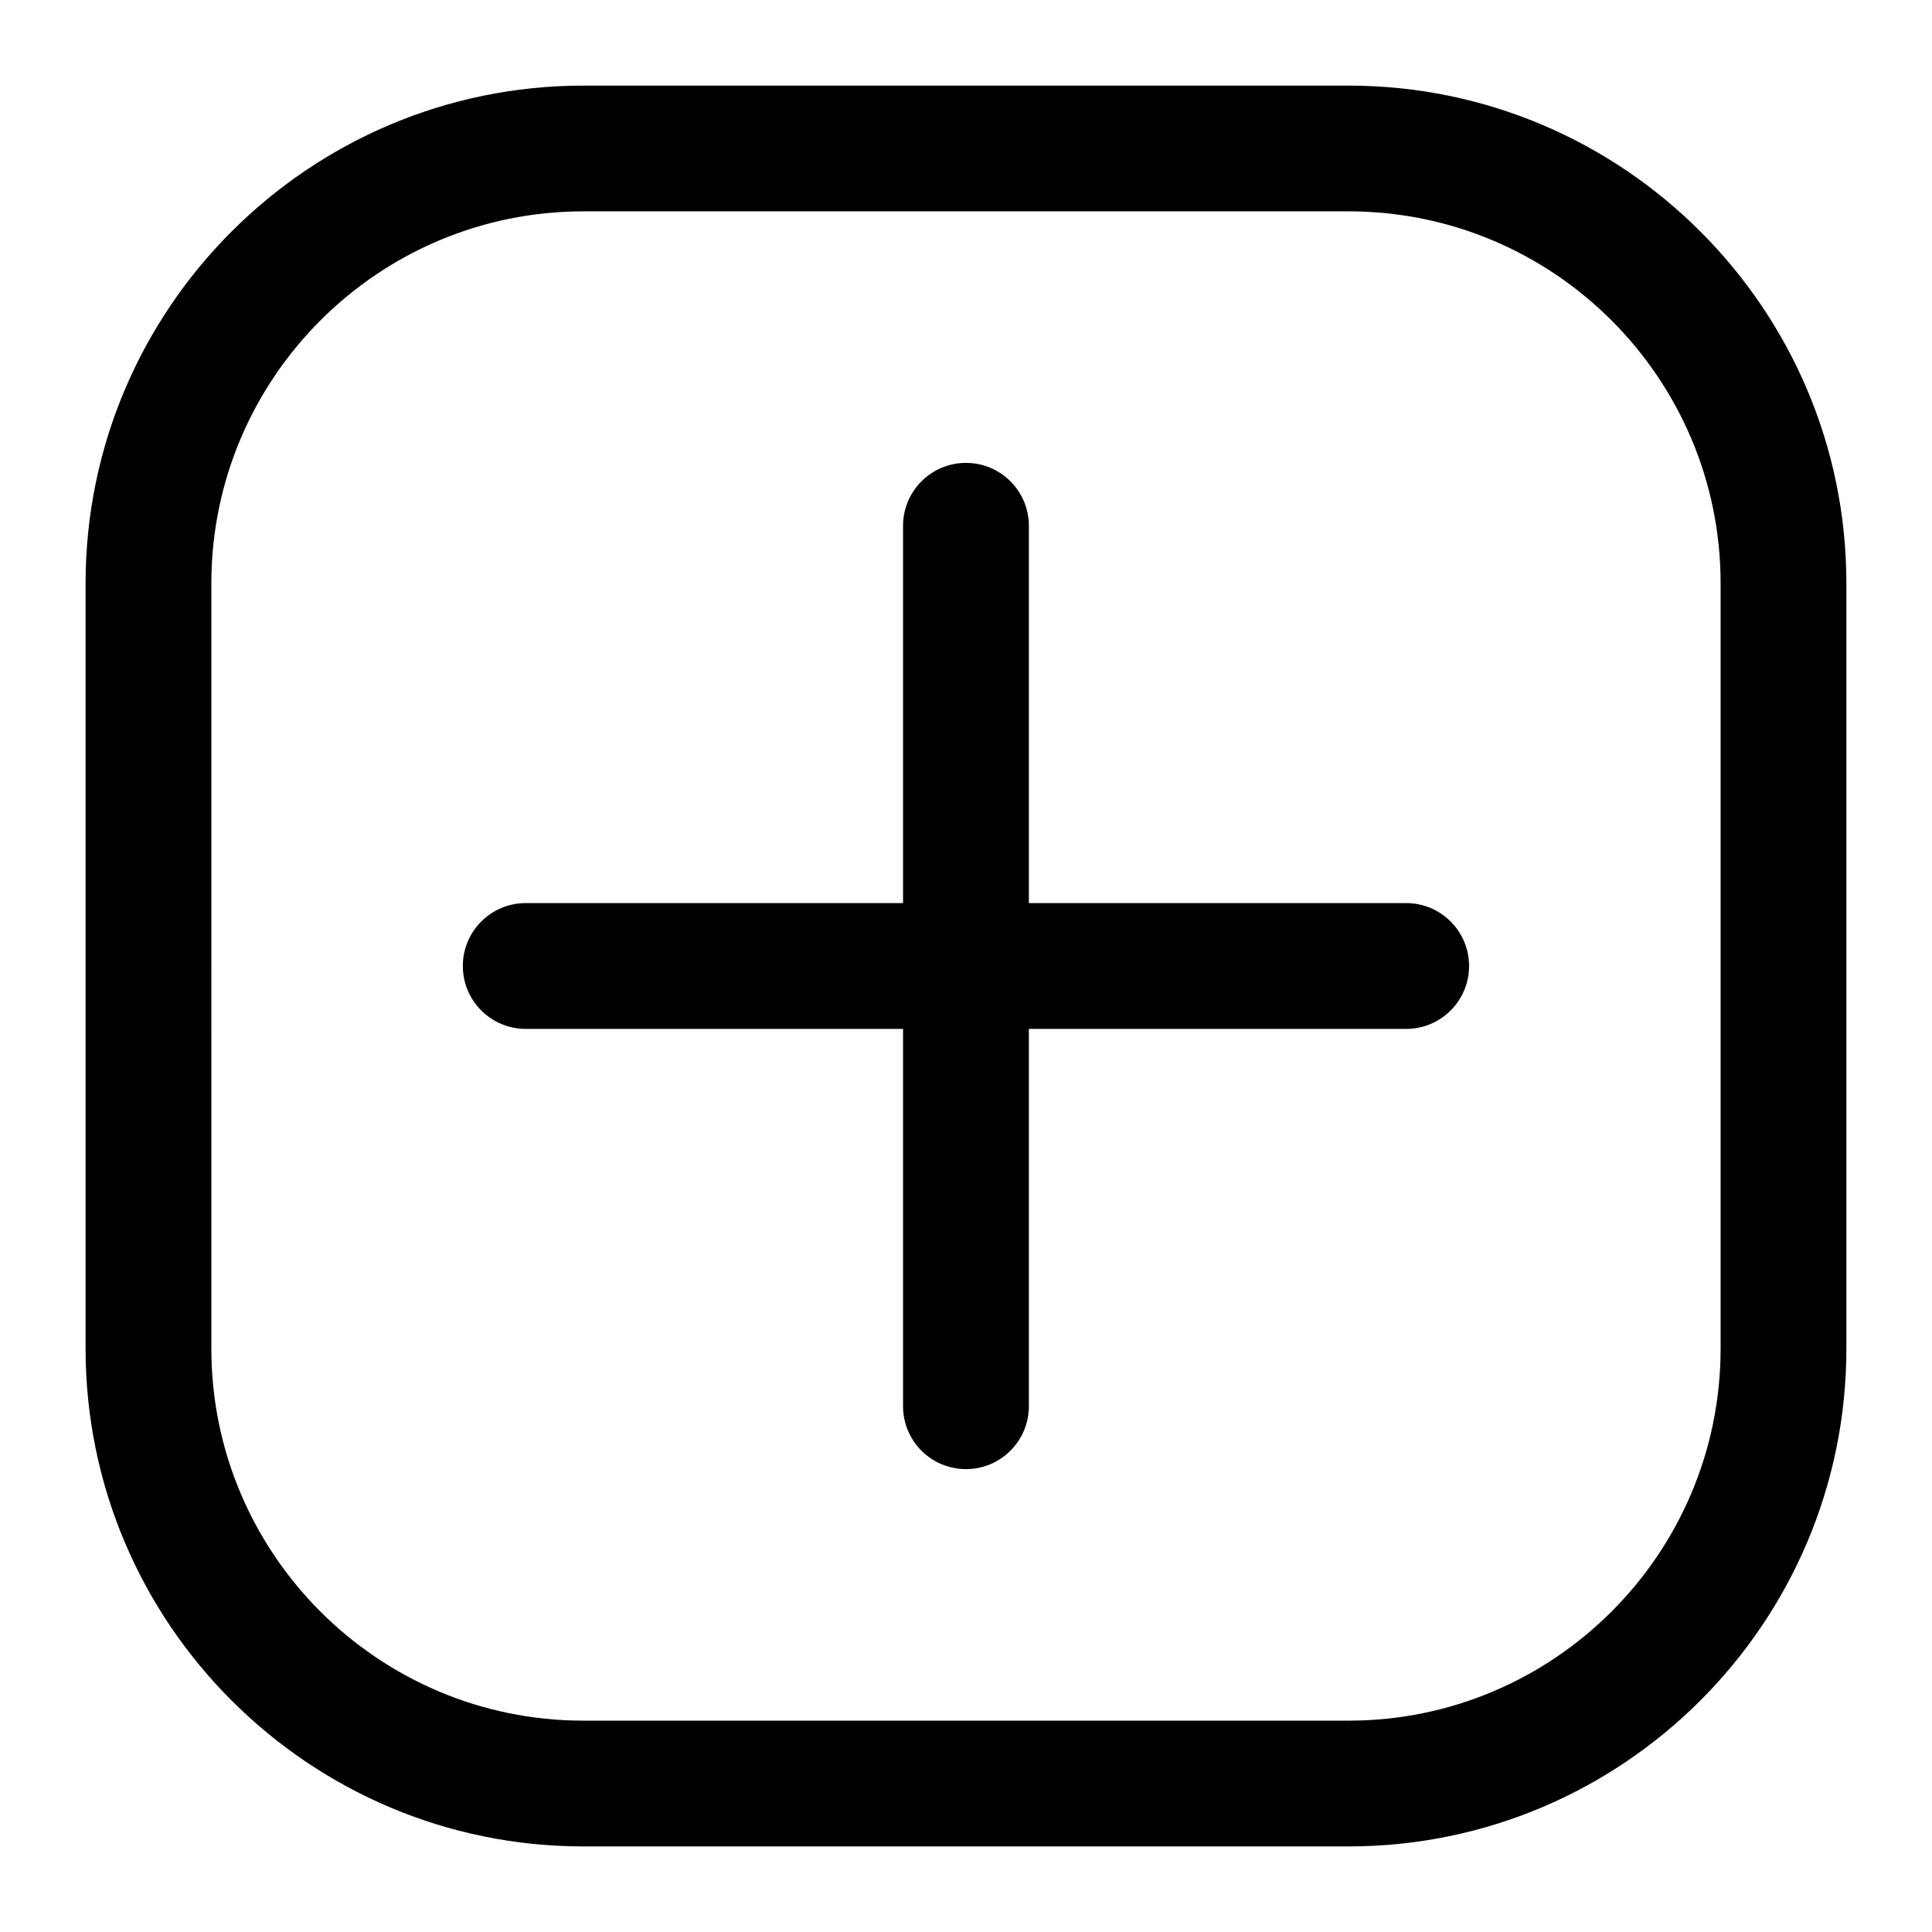 <svg xmlns="http://www.w3.org/2000/svg" version="1.1" xmlns:xlink="http://www.w3.org/1999/xlink" width="512" height="512" x="0" y="0" viewBox="0 0 512 512" style="enable-background:new 0 0 512 512" xml:space="preserve" class=""><g><path d="M357.41 22.69H154.59c-72.73 0-131.91 59.17-131.91 131.91v202.81c0 72.73 59.17 131.91 131.91 131.91H357.4c72.73 0 131.91-59.17 131.91-131.91V154.59c0-72.73-59.17-131.9-131.9-131.9zm98.57 334.72c0 54.36-44.22 98.58-98.58 98.58H154.59c-54.36 0-98.58-44.22-98.58-98.58V154.59c0-54.36 44.22-98.58 98.58-98.58H357.4c54.36 0 98.58 44.22 98.58 98.58zM389.32 256c0 9.2-7.46 16.67-16.67 16.67h-99.99v99.99c0 9.2-7.46 16.67-16.67 16.67s-16.67-7.46-16.67-16.67v-99.99h-99.99c-9.2 0-16.67-7.46-16.67-16.67s7.46-16.67 16.67-16.67h99.99v-99.99c0-9.2 7.46-16.67 16.67-16.67s16.67 7.46 16.67 16.67v99.99h99.99c9.21 0 16.67 7.47 16.67 16.67z" fill="#000000" opacity="1" data-original="#000000" class=""></path></g></svg>